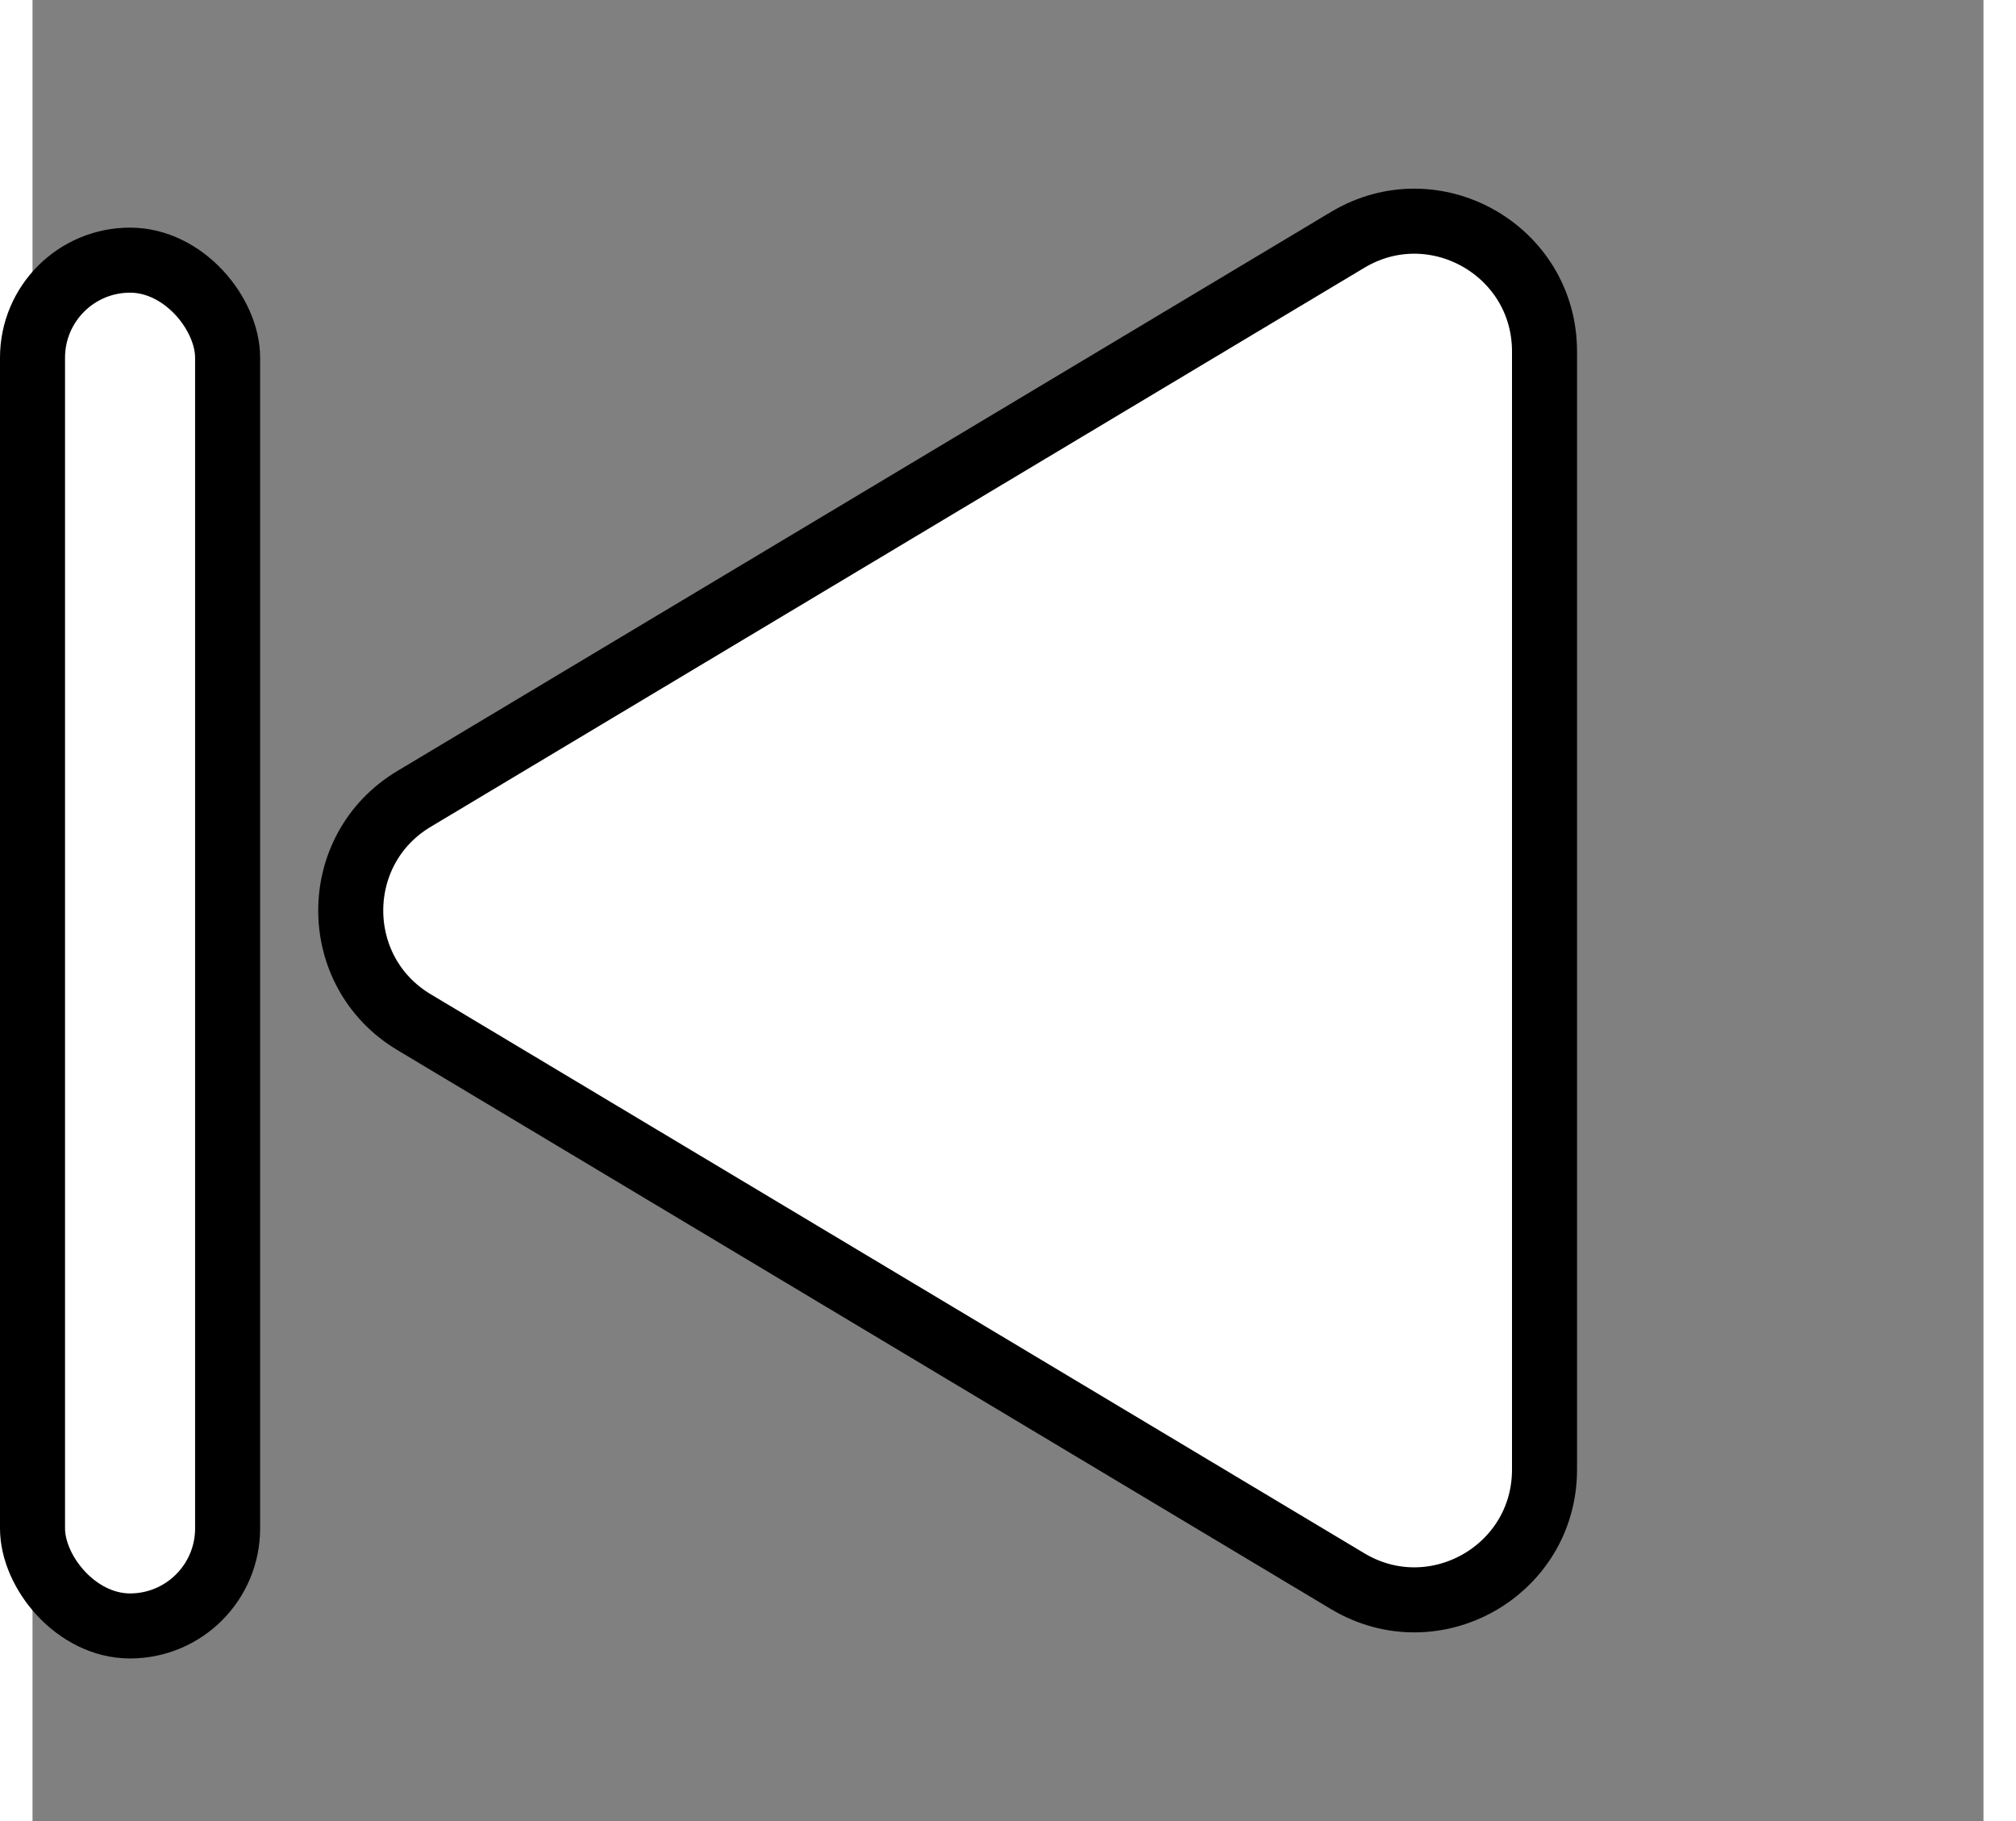 <svg width="31" height="28" viewBox="0 0 30 28" fill="none" xmlns="http://www.w3.org/2000/svg">
<rect x="0" y="0" width="30" height="28" fill="#808080" stroke="none"/>
<path d="M5.866 12.284C4.569 13.06 4.569 14.94 5.866 15.716L20.223 24.312C21.556 25.11 23.25 24.15 23.25 22.596L23.25 5.404C23.25 3.85 21.556 2.89 20.223 3.688L5.866 12.284Z" fill="white"  stroke="black"/>
<rect y="4" width="3" height="21" rx="1.5" fill="white" stroke="black"/>
</svg>
